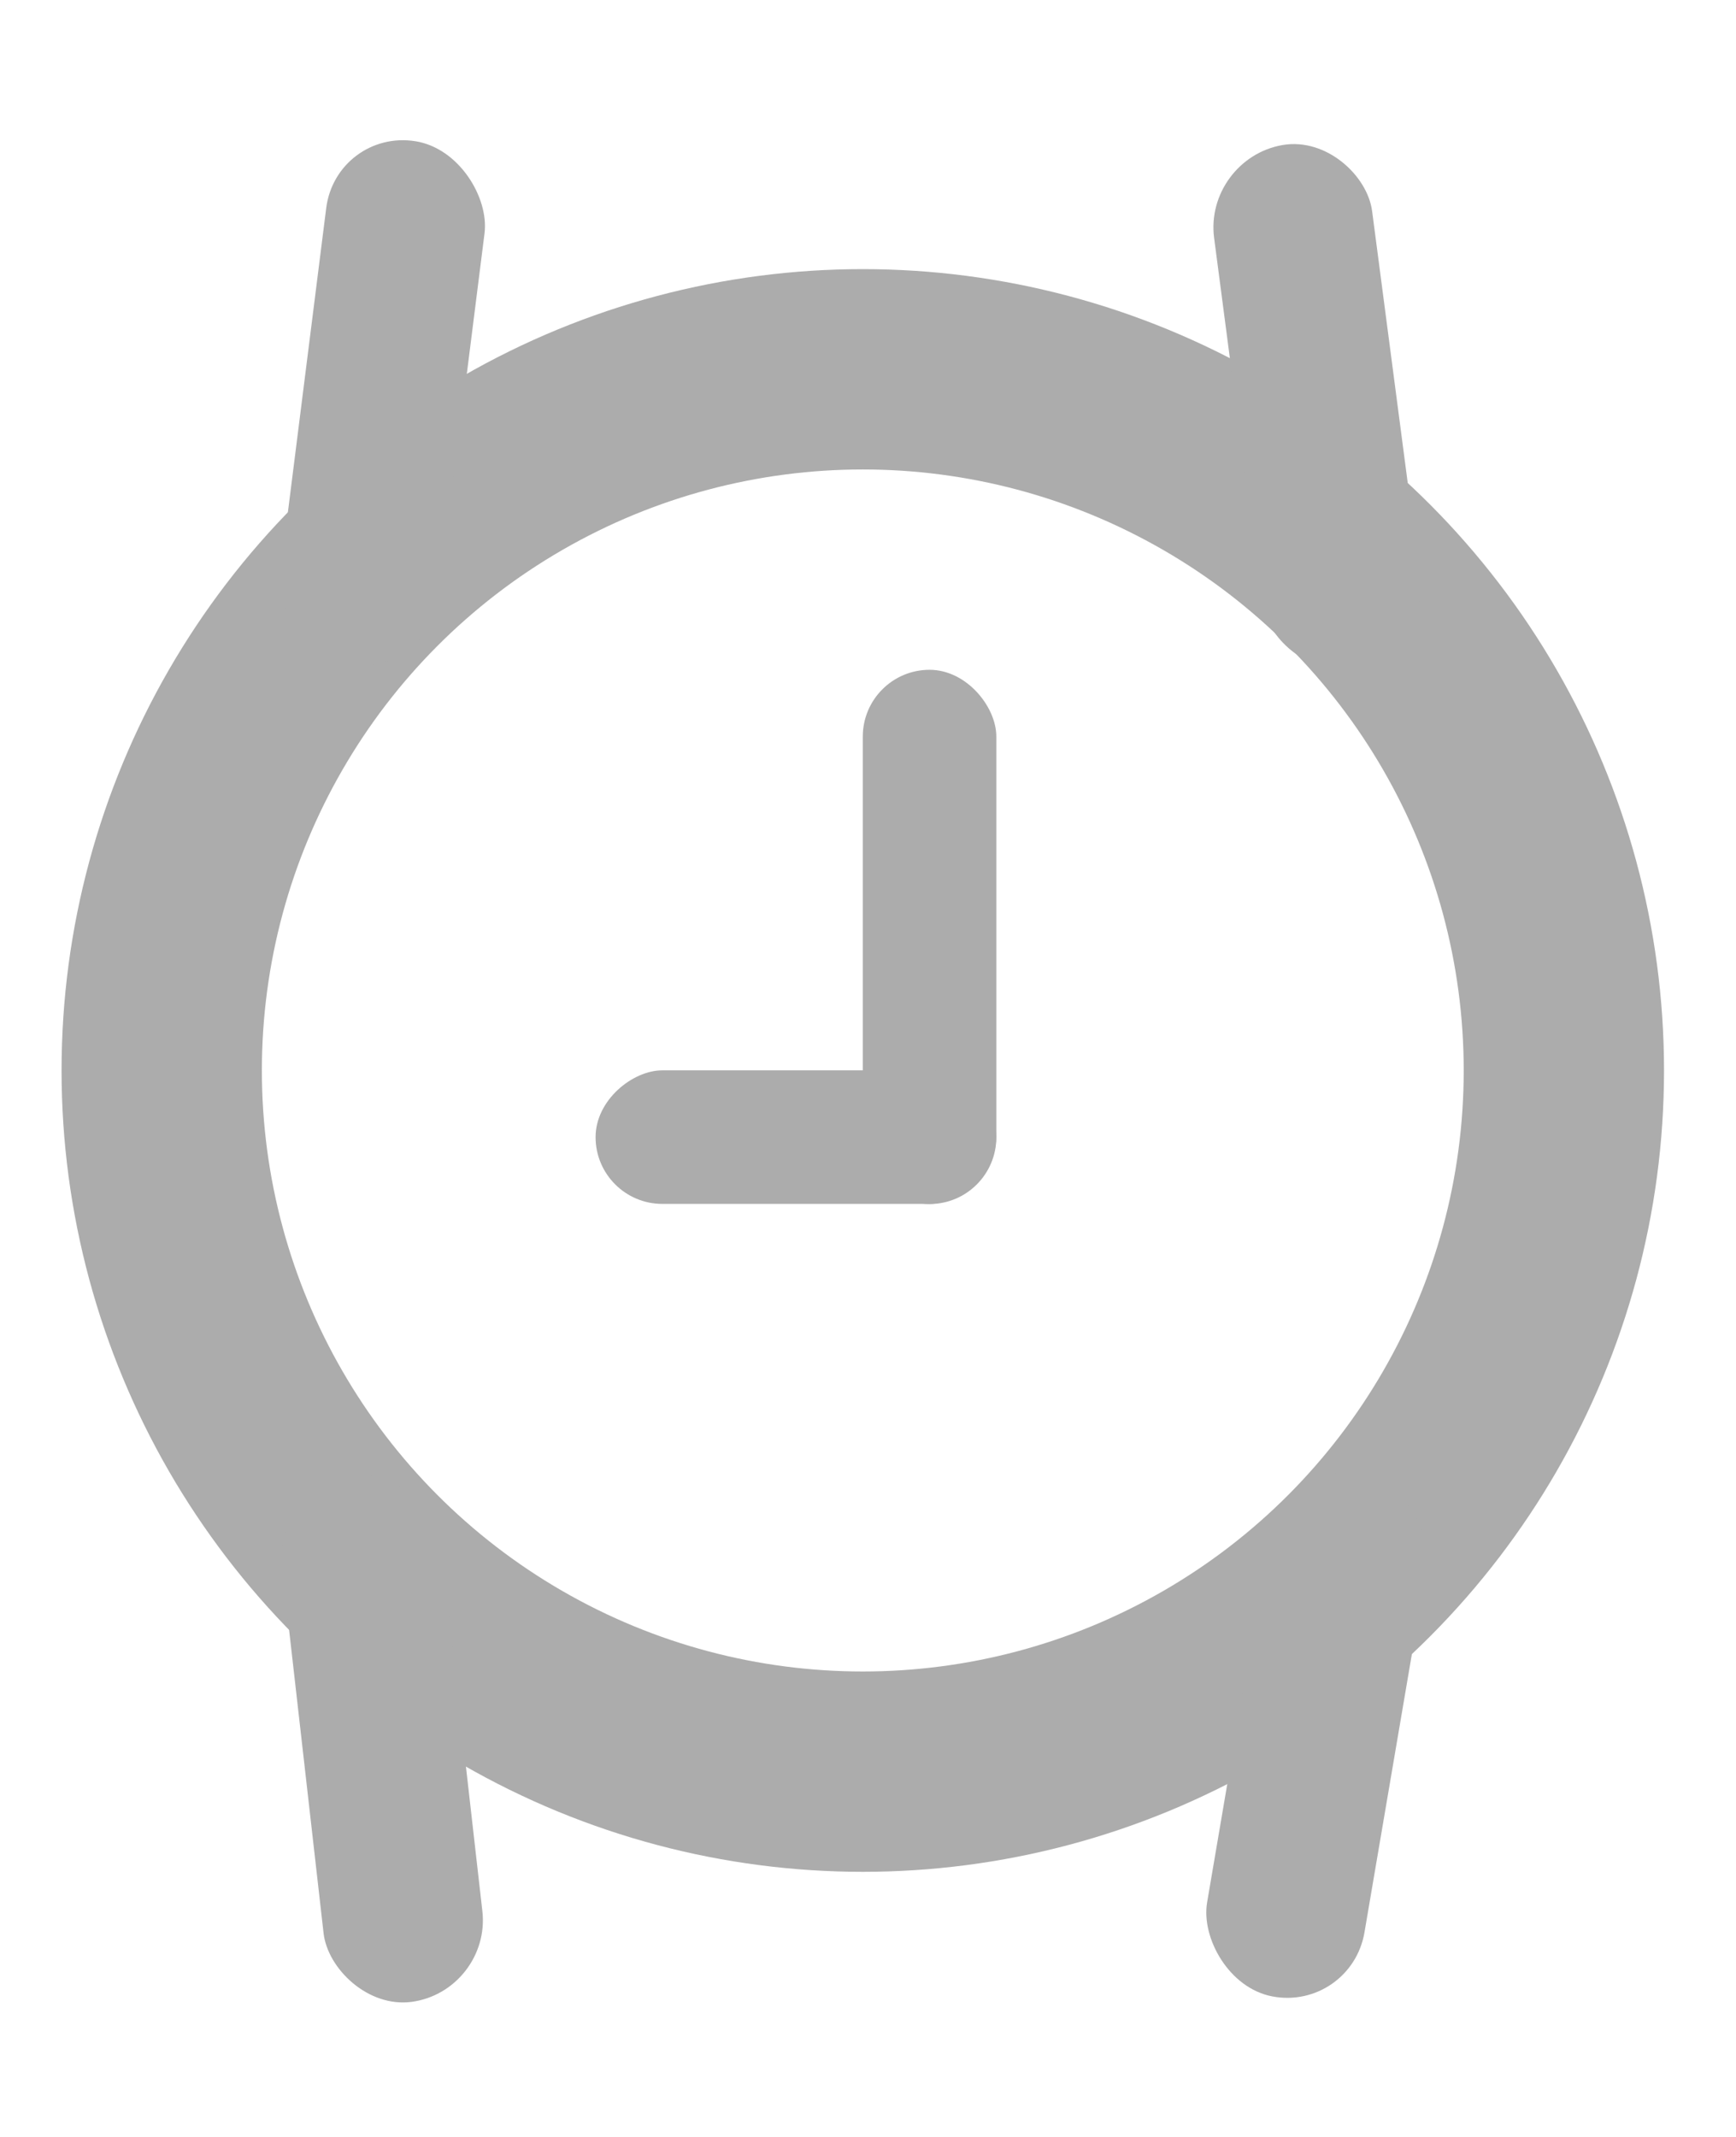 <svg xmlns="http://www.w3.org/2000/svg" fill="none" viewBox="0 0 13 16">
  <circle cx="6.461" cy="8.015" r="5.25" stroke="#ACACAC" stroke-width="1.5"/>
  <rect width="1" height="4" x="6.461" y="5.015" fill="#ACACAC" rx=".5"/>
  <rect width="1" height="3" x="4.461" y="9.015" fill="#ACACAC" rx=".5" transform="rotate(-90 4.46 9.015)"/>
  <rect width="1.2" height="3.946" fill="#ACACAC" rx=".6" transform="matrix(-.986 .167 -.13 -.992 10.71 4.9)"/>
  <rect width="1.2" height="3.966" fill="#ACACAC" rx=".6" transform="matrix(-.982 -.187 .168 -.986 10.117 15.06)"/>
  <rect width="1.2" height="3.947" fill="#ACACAC" rx=".6" transform="matrix(-.988 -.157 .125 -.992 3.21 5.067)"/>
  <rect width="1.2" height="3.965" fill="#ACACAC" rx=".6" transform="matrix(-.991 .137 -.113 -.994 3.68 14.906)"/>
</svg>

